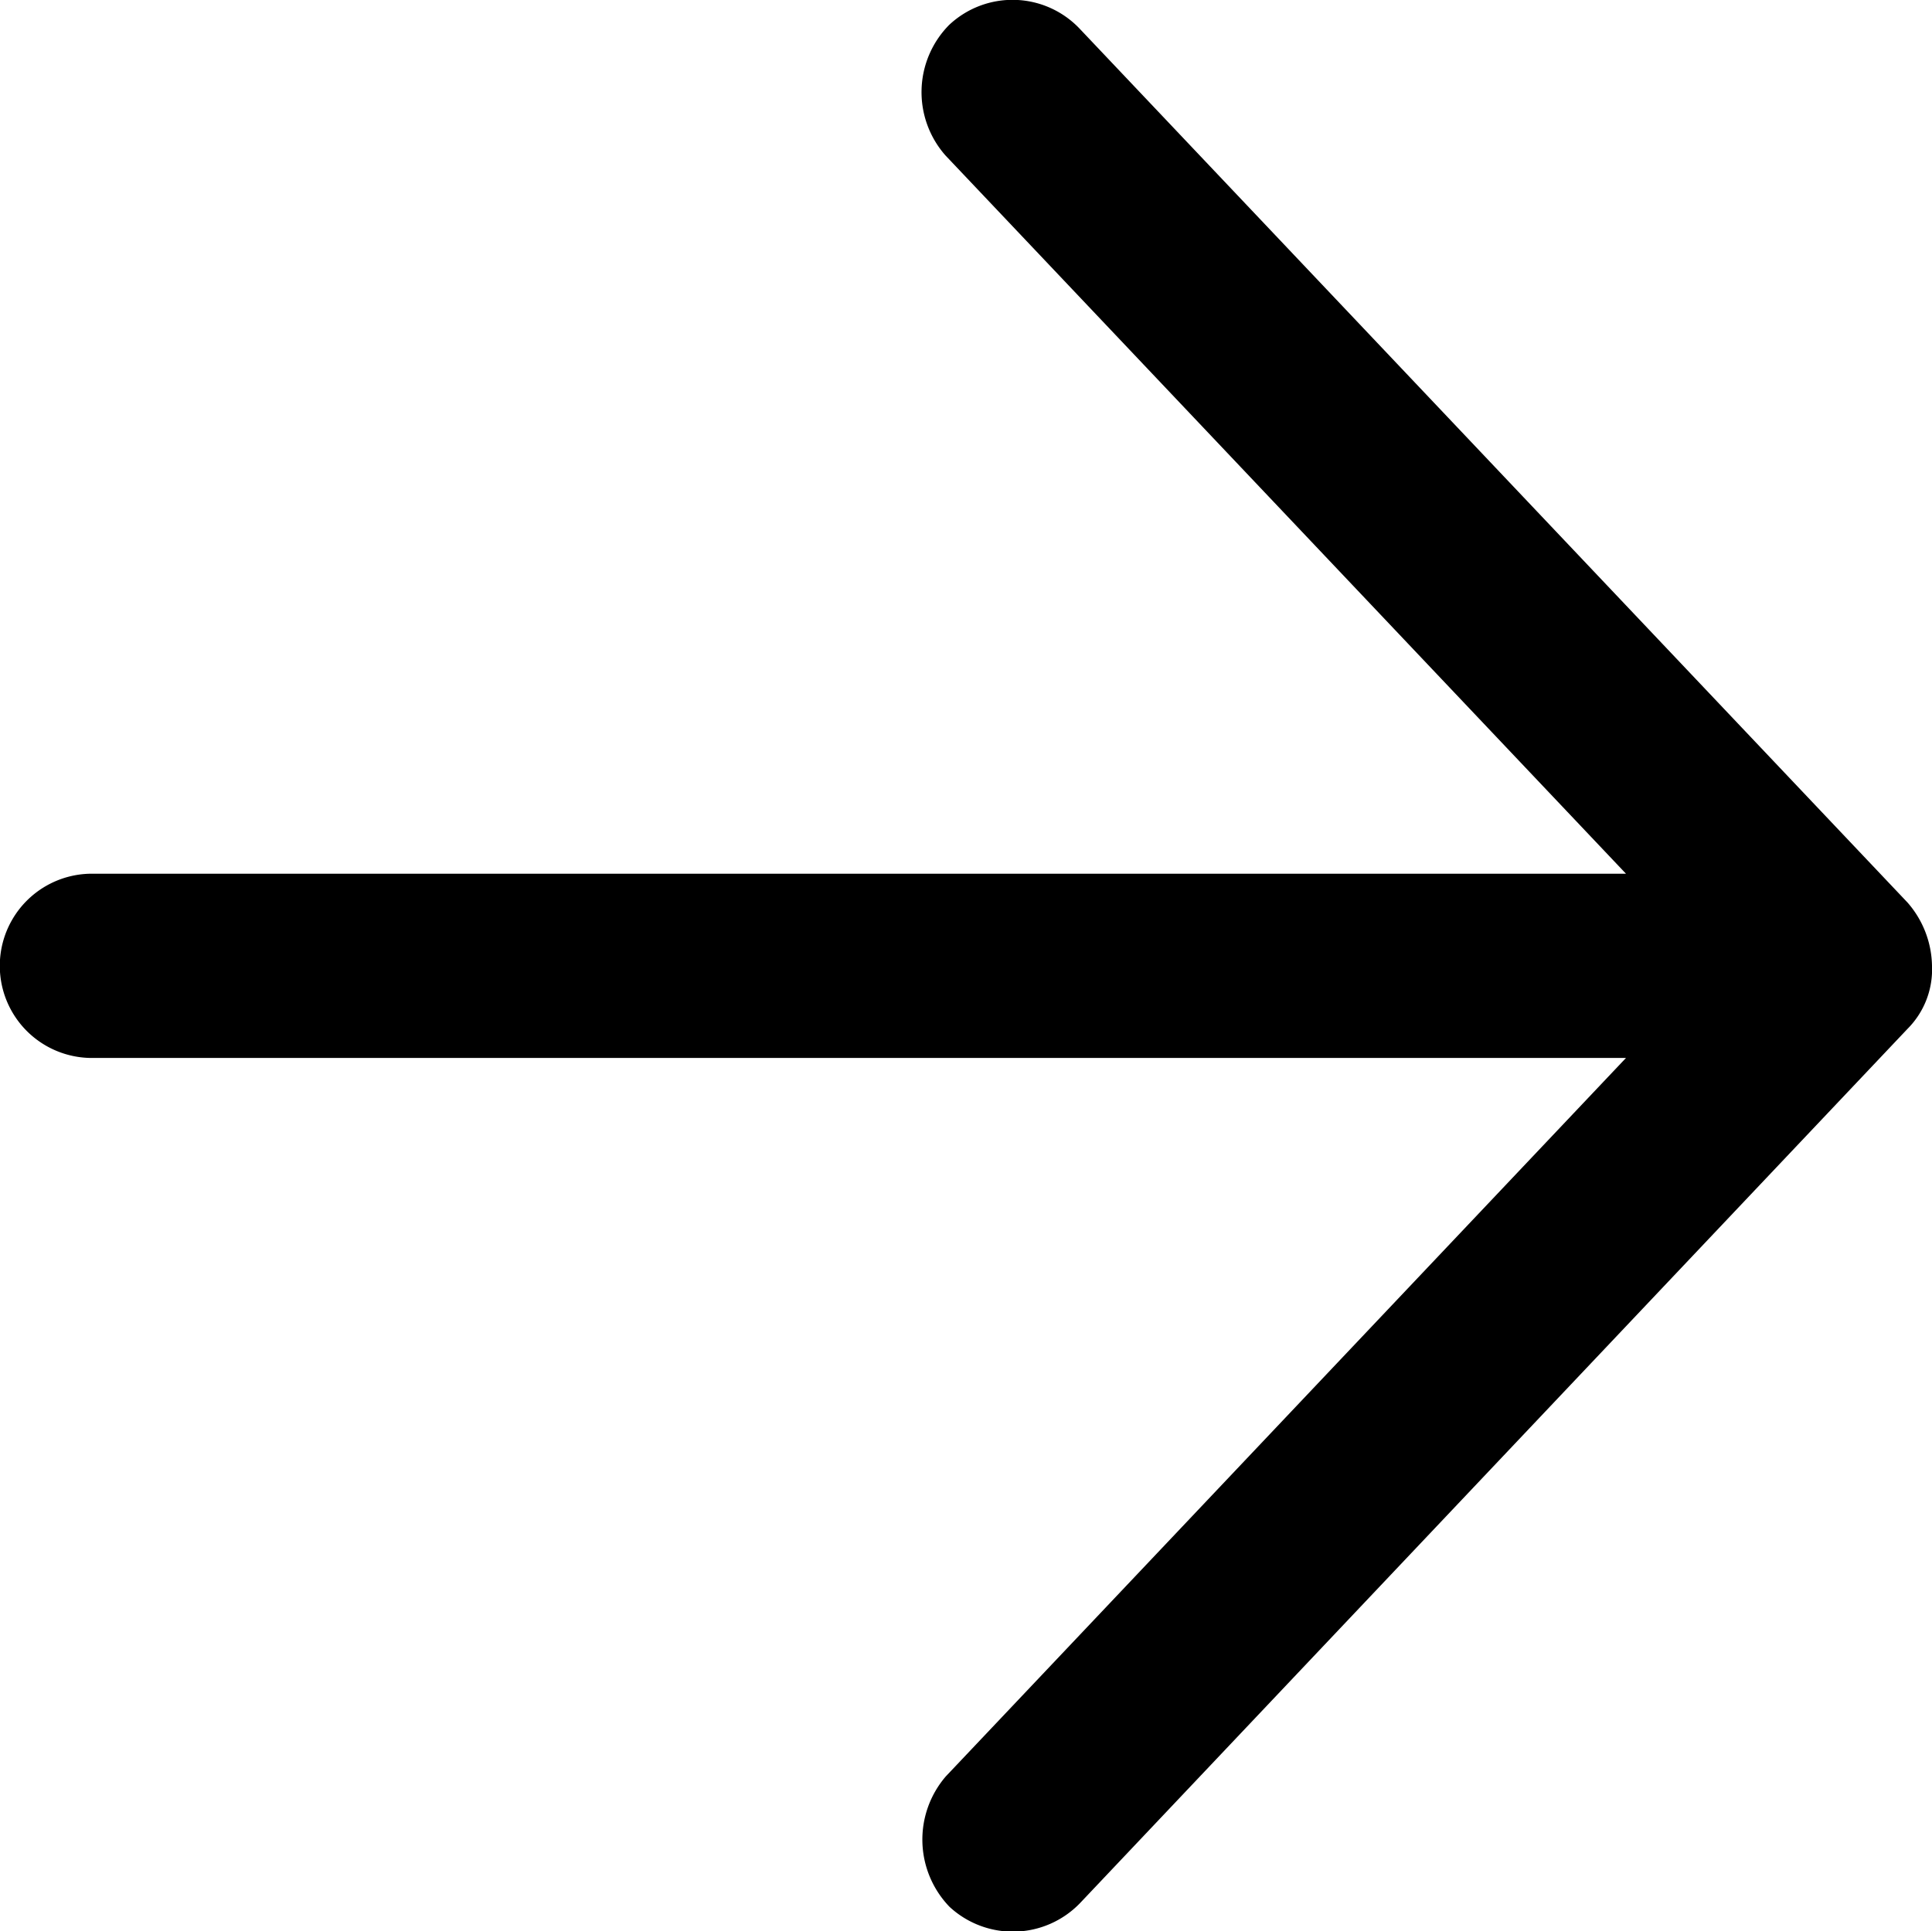 <svg xmlns="http://www.w3.org/2000/svg" width="19.249" height="19.242" viewBox="0 0 19.249 19.242">
    <path id="Path_12443" data-name="Path 12443" d="M9.619,19.249a.982.982,0,0,0,.63-.244l8.708-8.249a.922.922,0,0,0,.036-1.3.953.953,0,0,0-1.3-.036L10.536,16.2V.916A.917.917,0,0,0,8.7.916V16.2L1.542,9.424a.965.965,0,0,0-1.3.036.929.929,0,0,0,.036,1.3L8.99,19.005a.838.838,0,0,0,.63.244Z" transform="translate(0 19.242) rotate(-90)" fill="currentcolor"></path>
</svg>